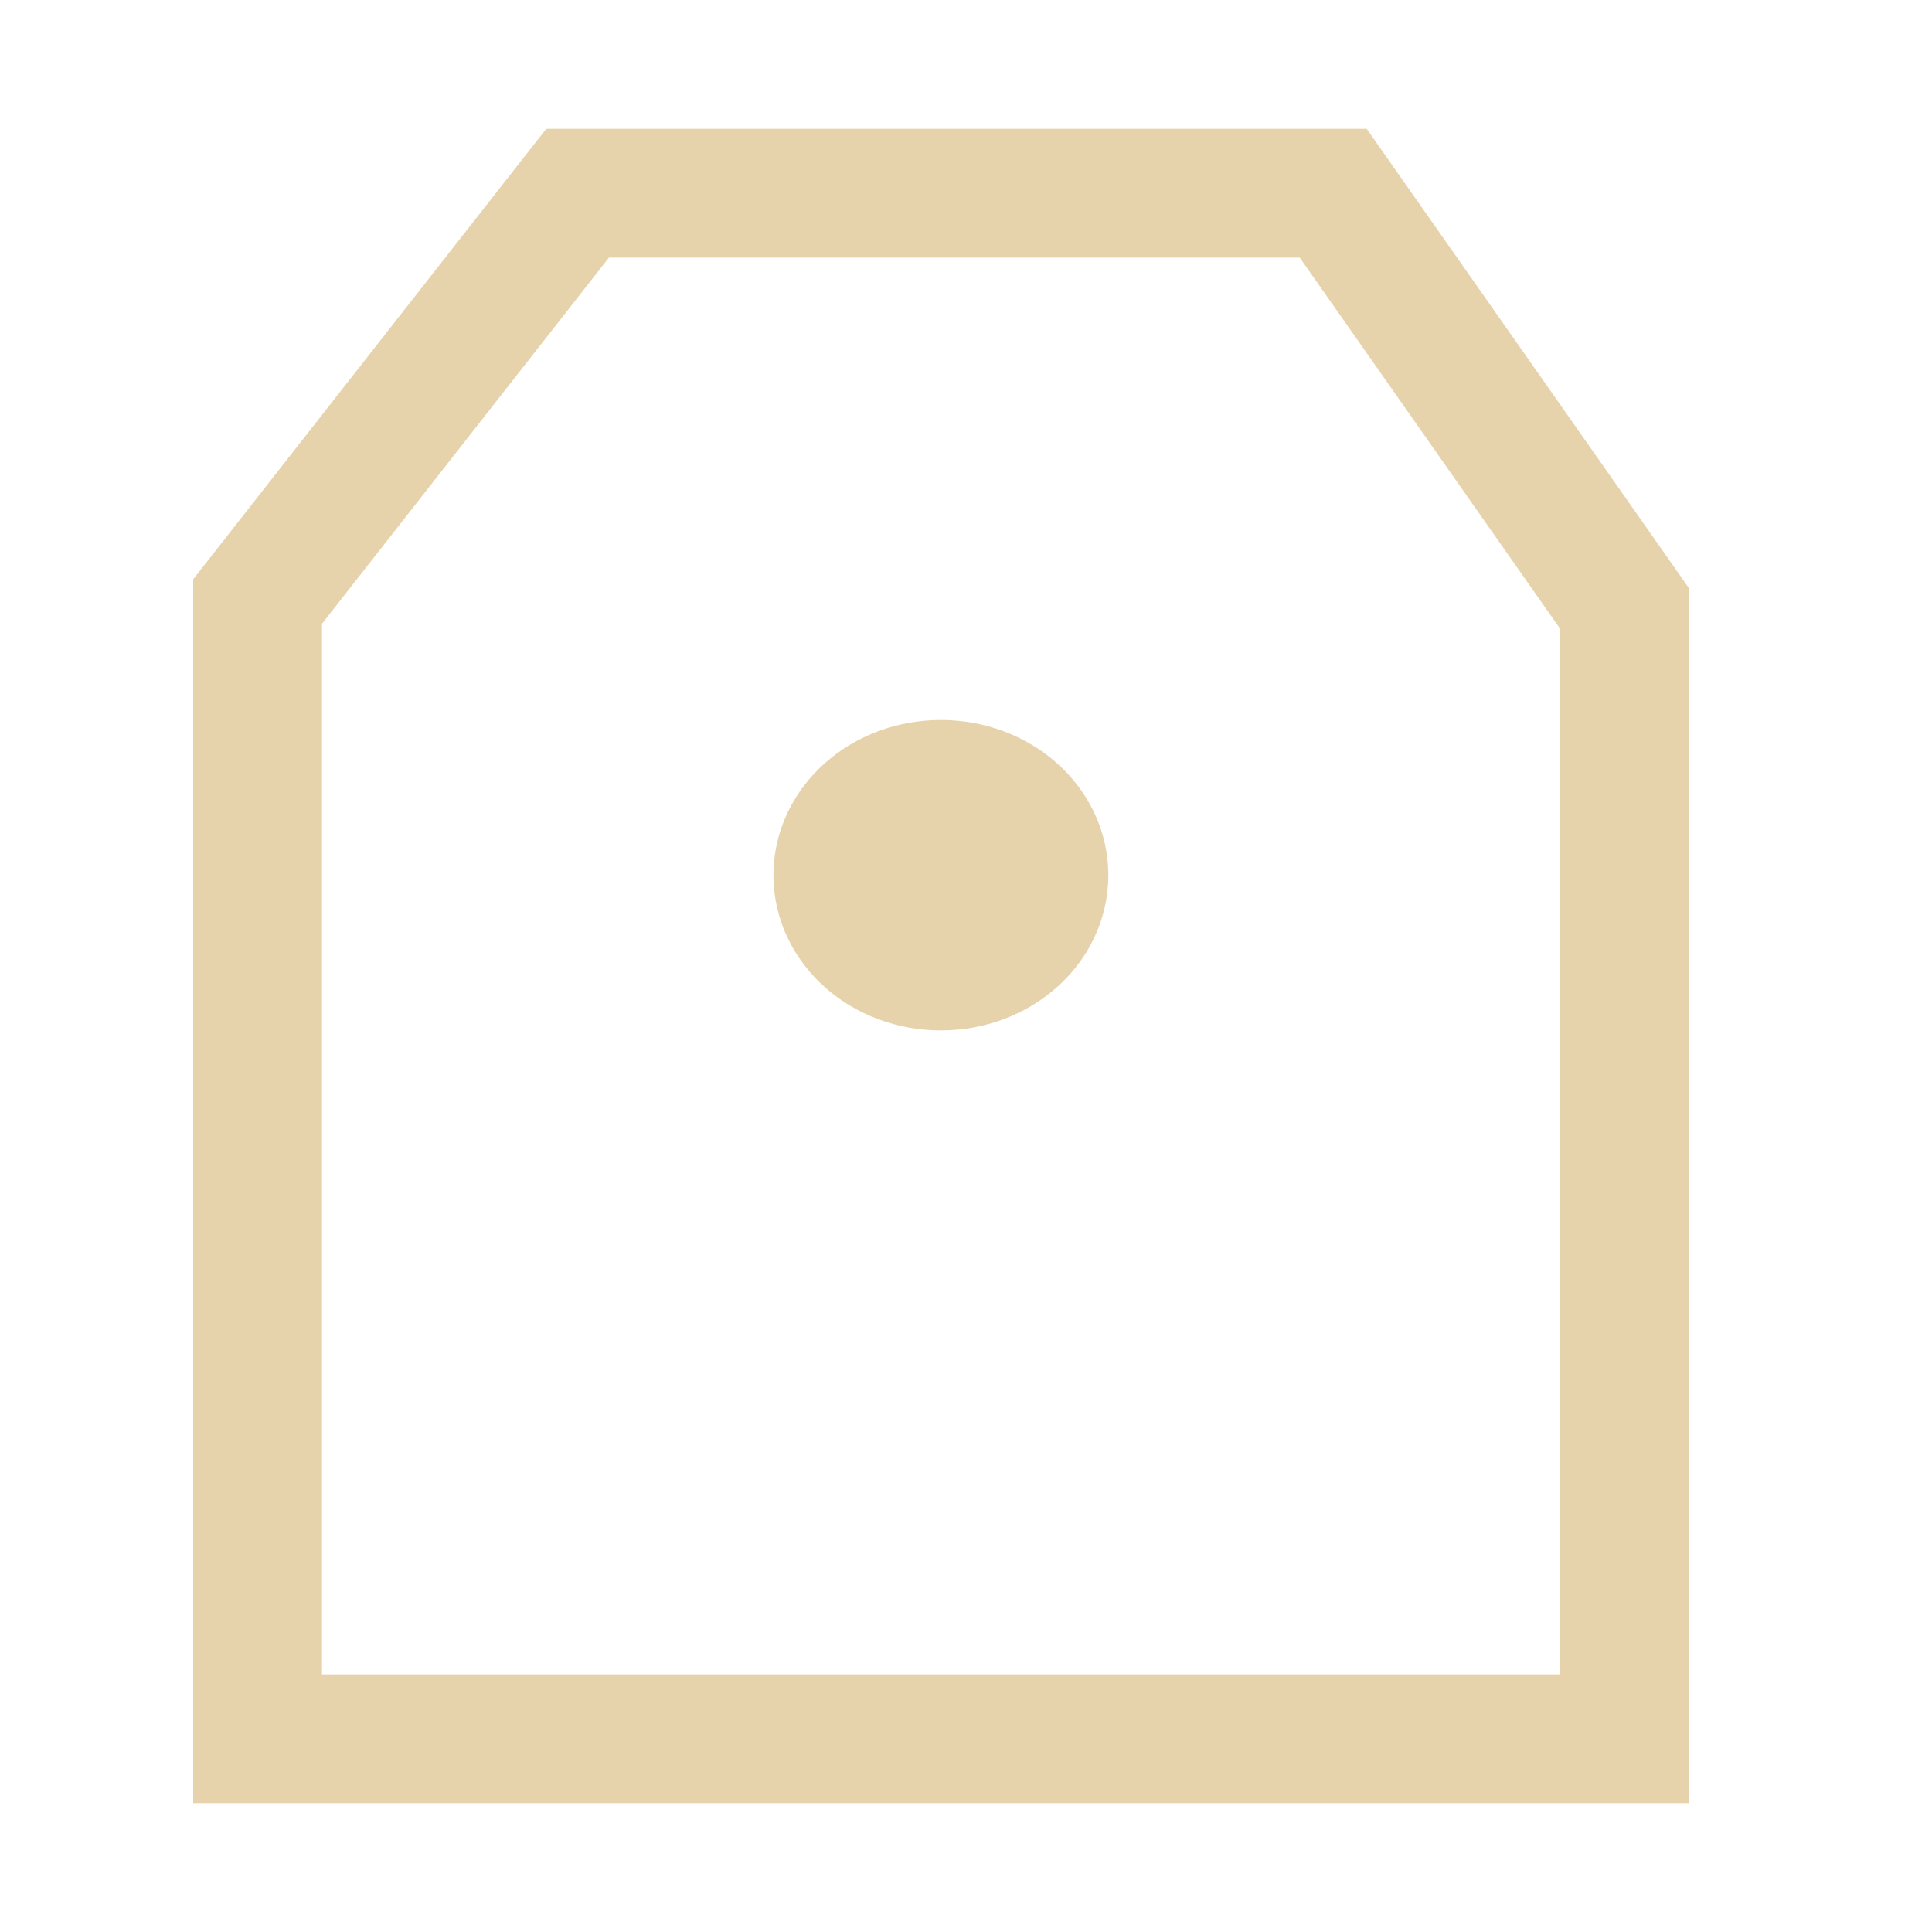 <svg width="30" height="30" viewBox="0 0 30 30" fill="none" xmlns="http://www.w3.org/2000/svg">
<path d="M14.61 15C15.494 15 16.21 14.369 16.21 13.59C16.21 12.811 15.494 12.18 14.61 12.18C13.726 12.18 13.01 12.811 13.01 13.59C13.01 14.369 13.726 15 14.61 15Z" fill="#E6D3AB" stroke="#E6D3AB" stroke-width="2" stroke-miterlimit="10" stroke-linecap="round"/>
<path d="M4 27V9.34L8.969 3H20.702L25.22 9.44V27H4Z" stroke="#E6D3AB" stroke-width="2" stroke-miterlimit="10"/>
</svg>
